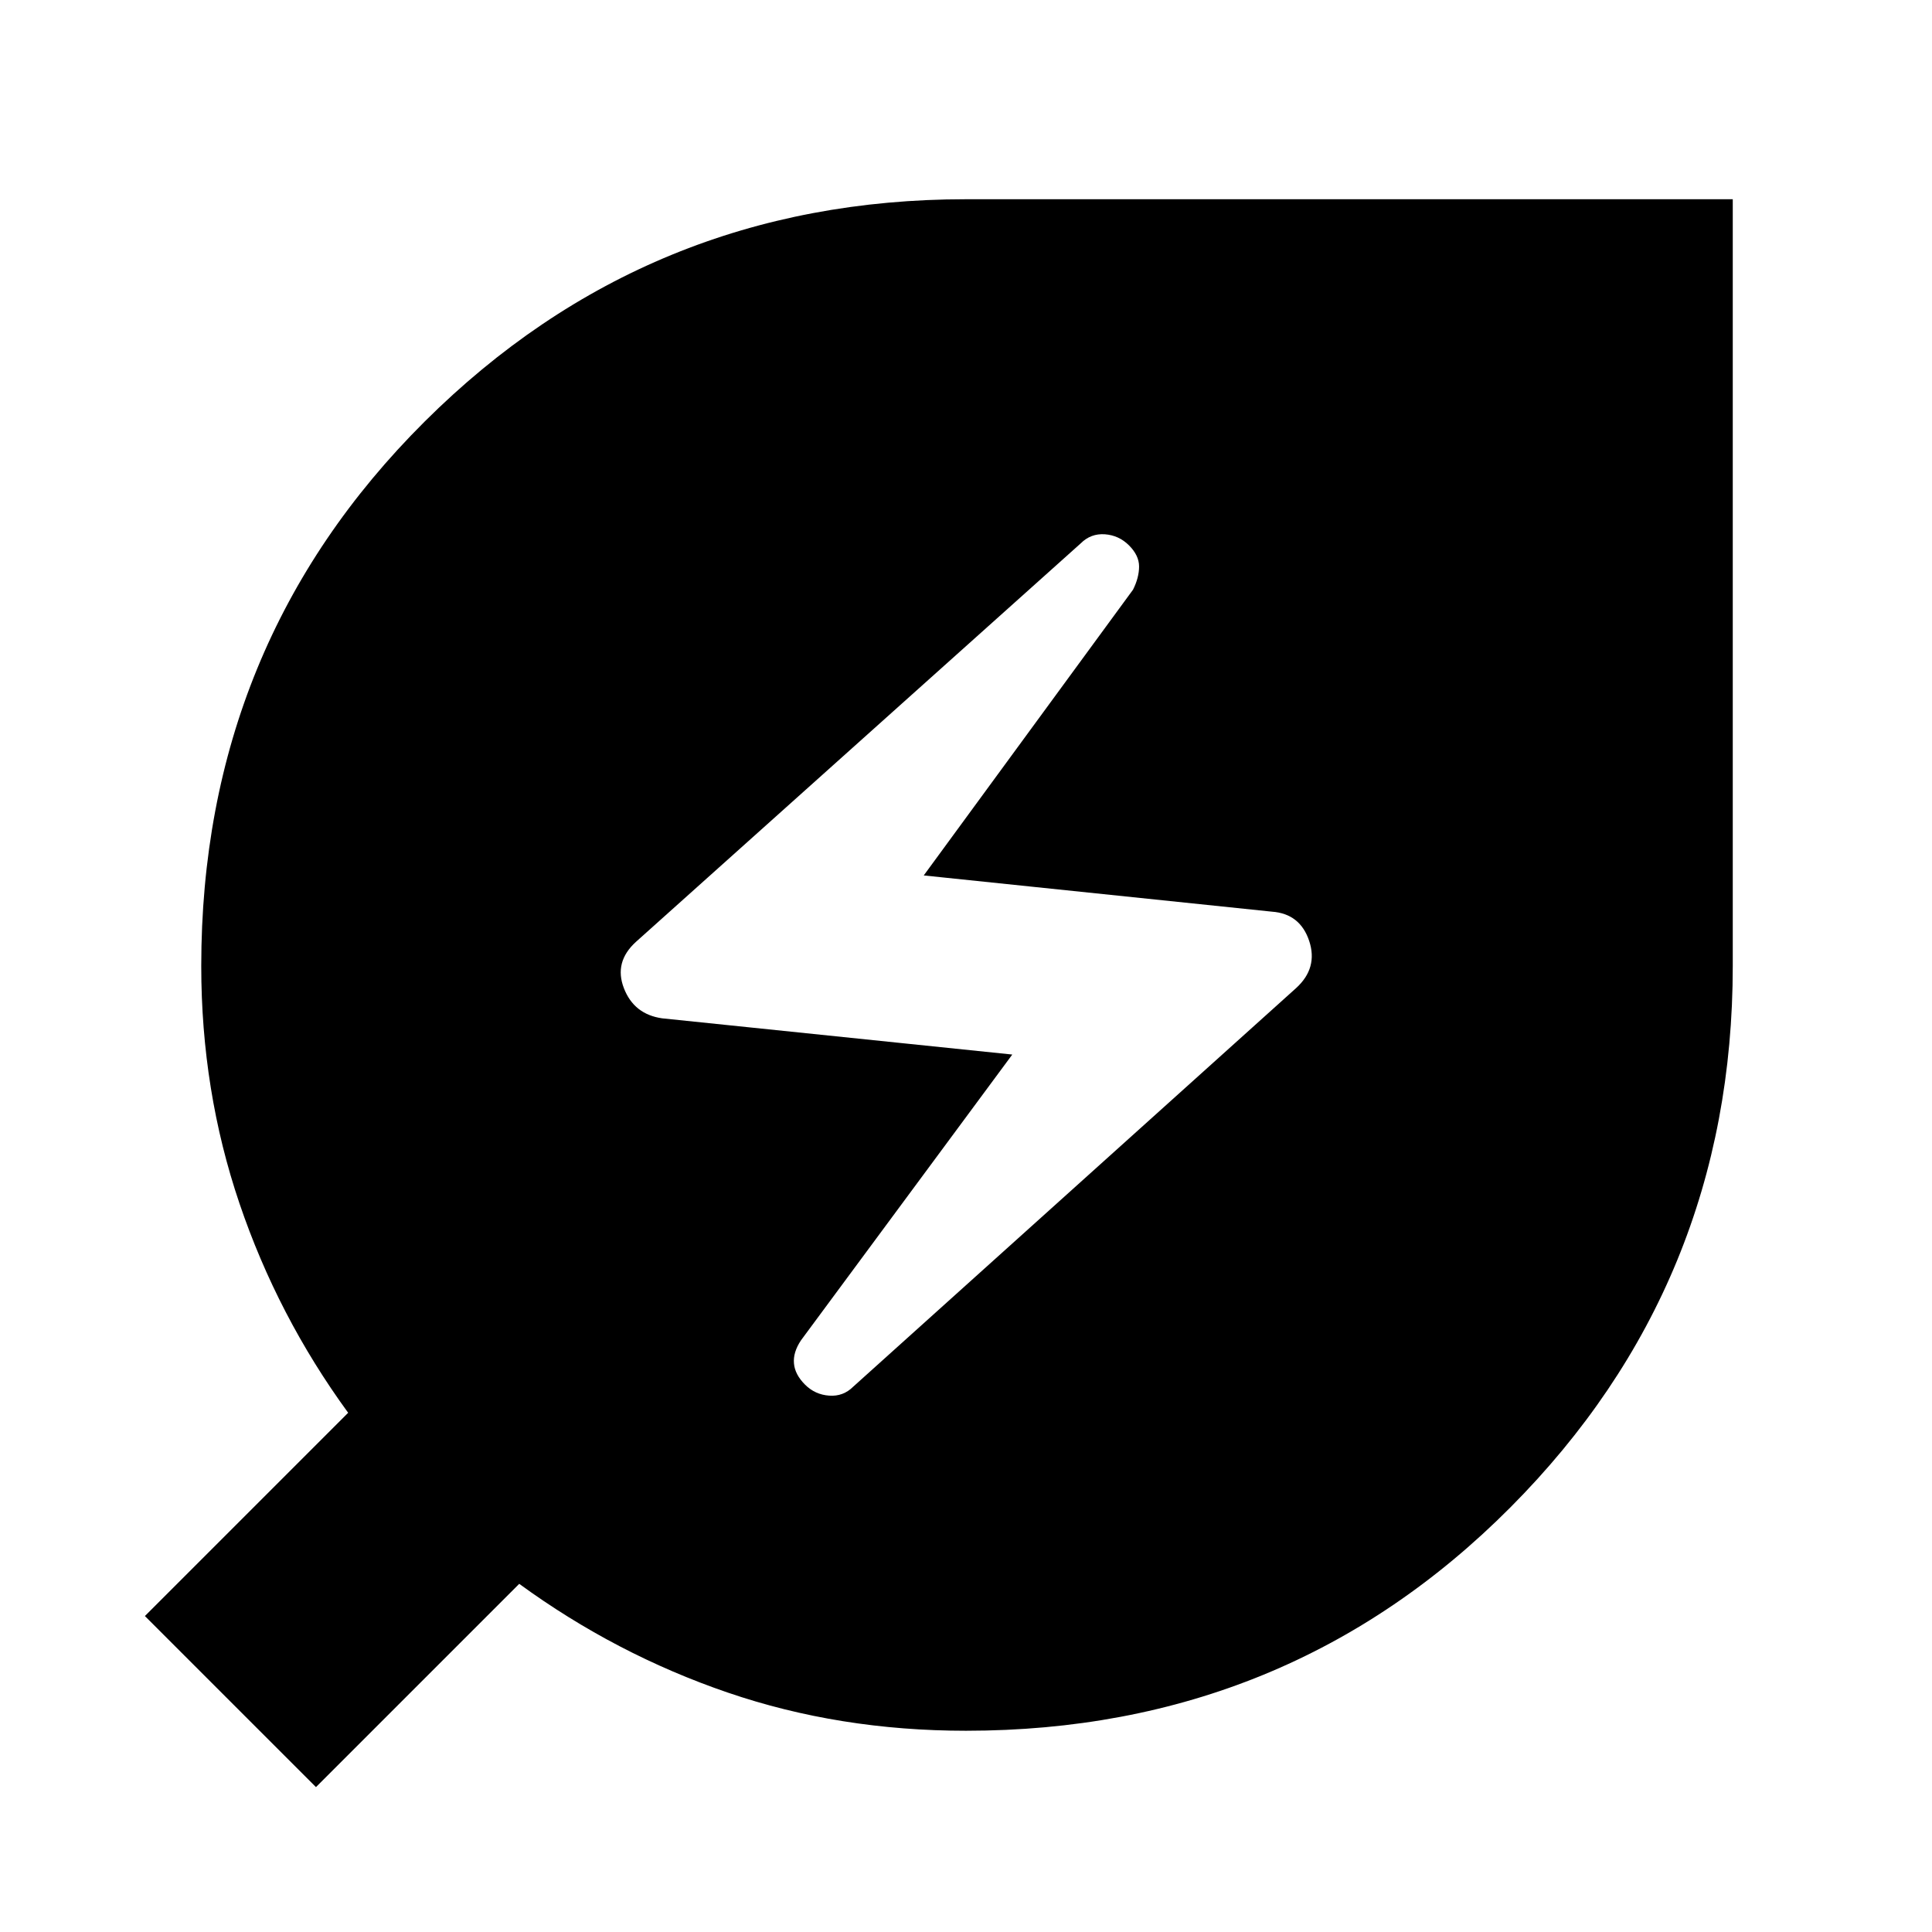 <svg xmlns="http://www.w3.org/2000/svg" height="24" width="24"><path d="M12 21.5q-1.575 0-2.962-.475-1.388-.475-2.588-1.35L3.925 22.2 1.8 20.075l2.525-2.525q-.875-1.2-1.35-2.6Q2.5 13.55 2.5 12q0-4 2.775-6.763Q8.05 2.475 12 2.475h9.525V12q0 3.95-2.762 6.725Q16 21.5 12 21.5Zm-1.4-4.275 5.5-4.95q.275-.25.163-.587-.113-.338-.463-.363l-4.325-.45 2.6-3.55q.075-.15.075-.288 0-.137-.125-.262t-.3-.138q-.175-.012-.3.113L7.9 11.7q-.275.25-.15.575.125.325.475.375l4.35.45-2.625 3.55q-.1.15-.087.288.012.137.137.262t.3.137q.175.013.3-.112Z"/></svg>